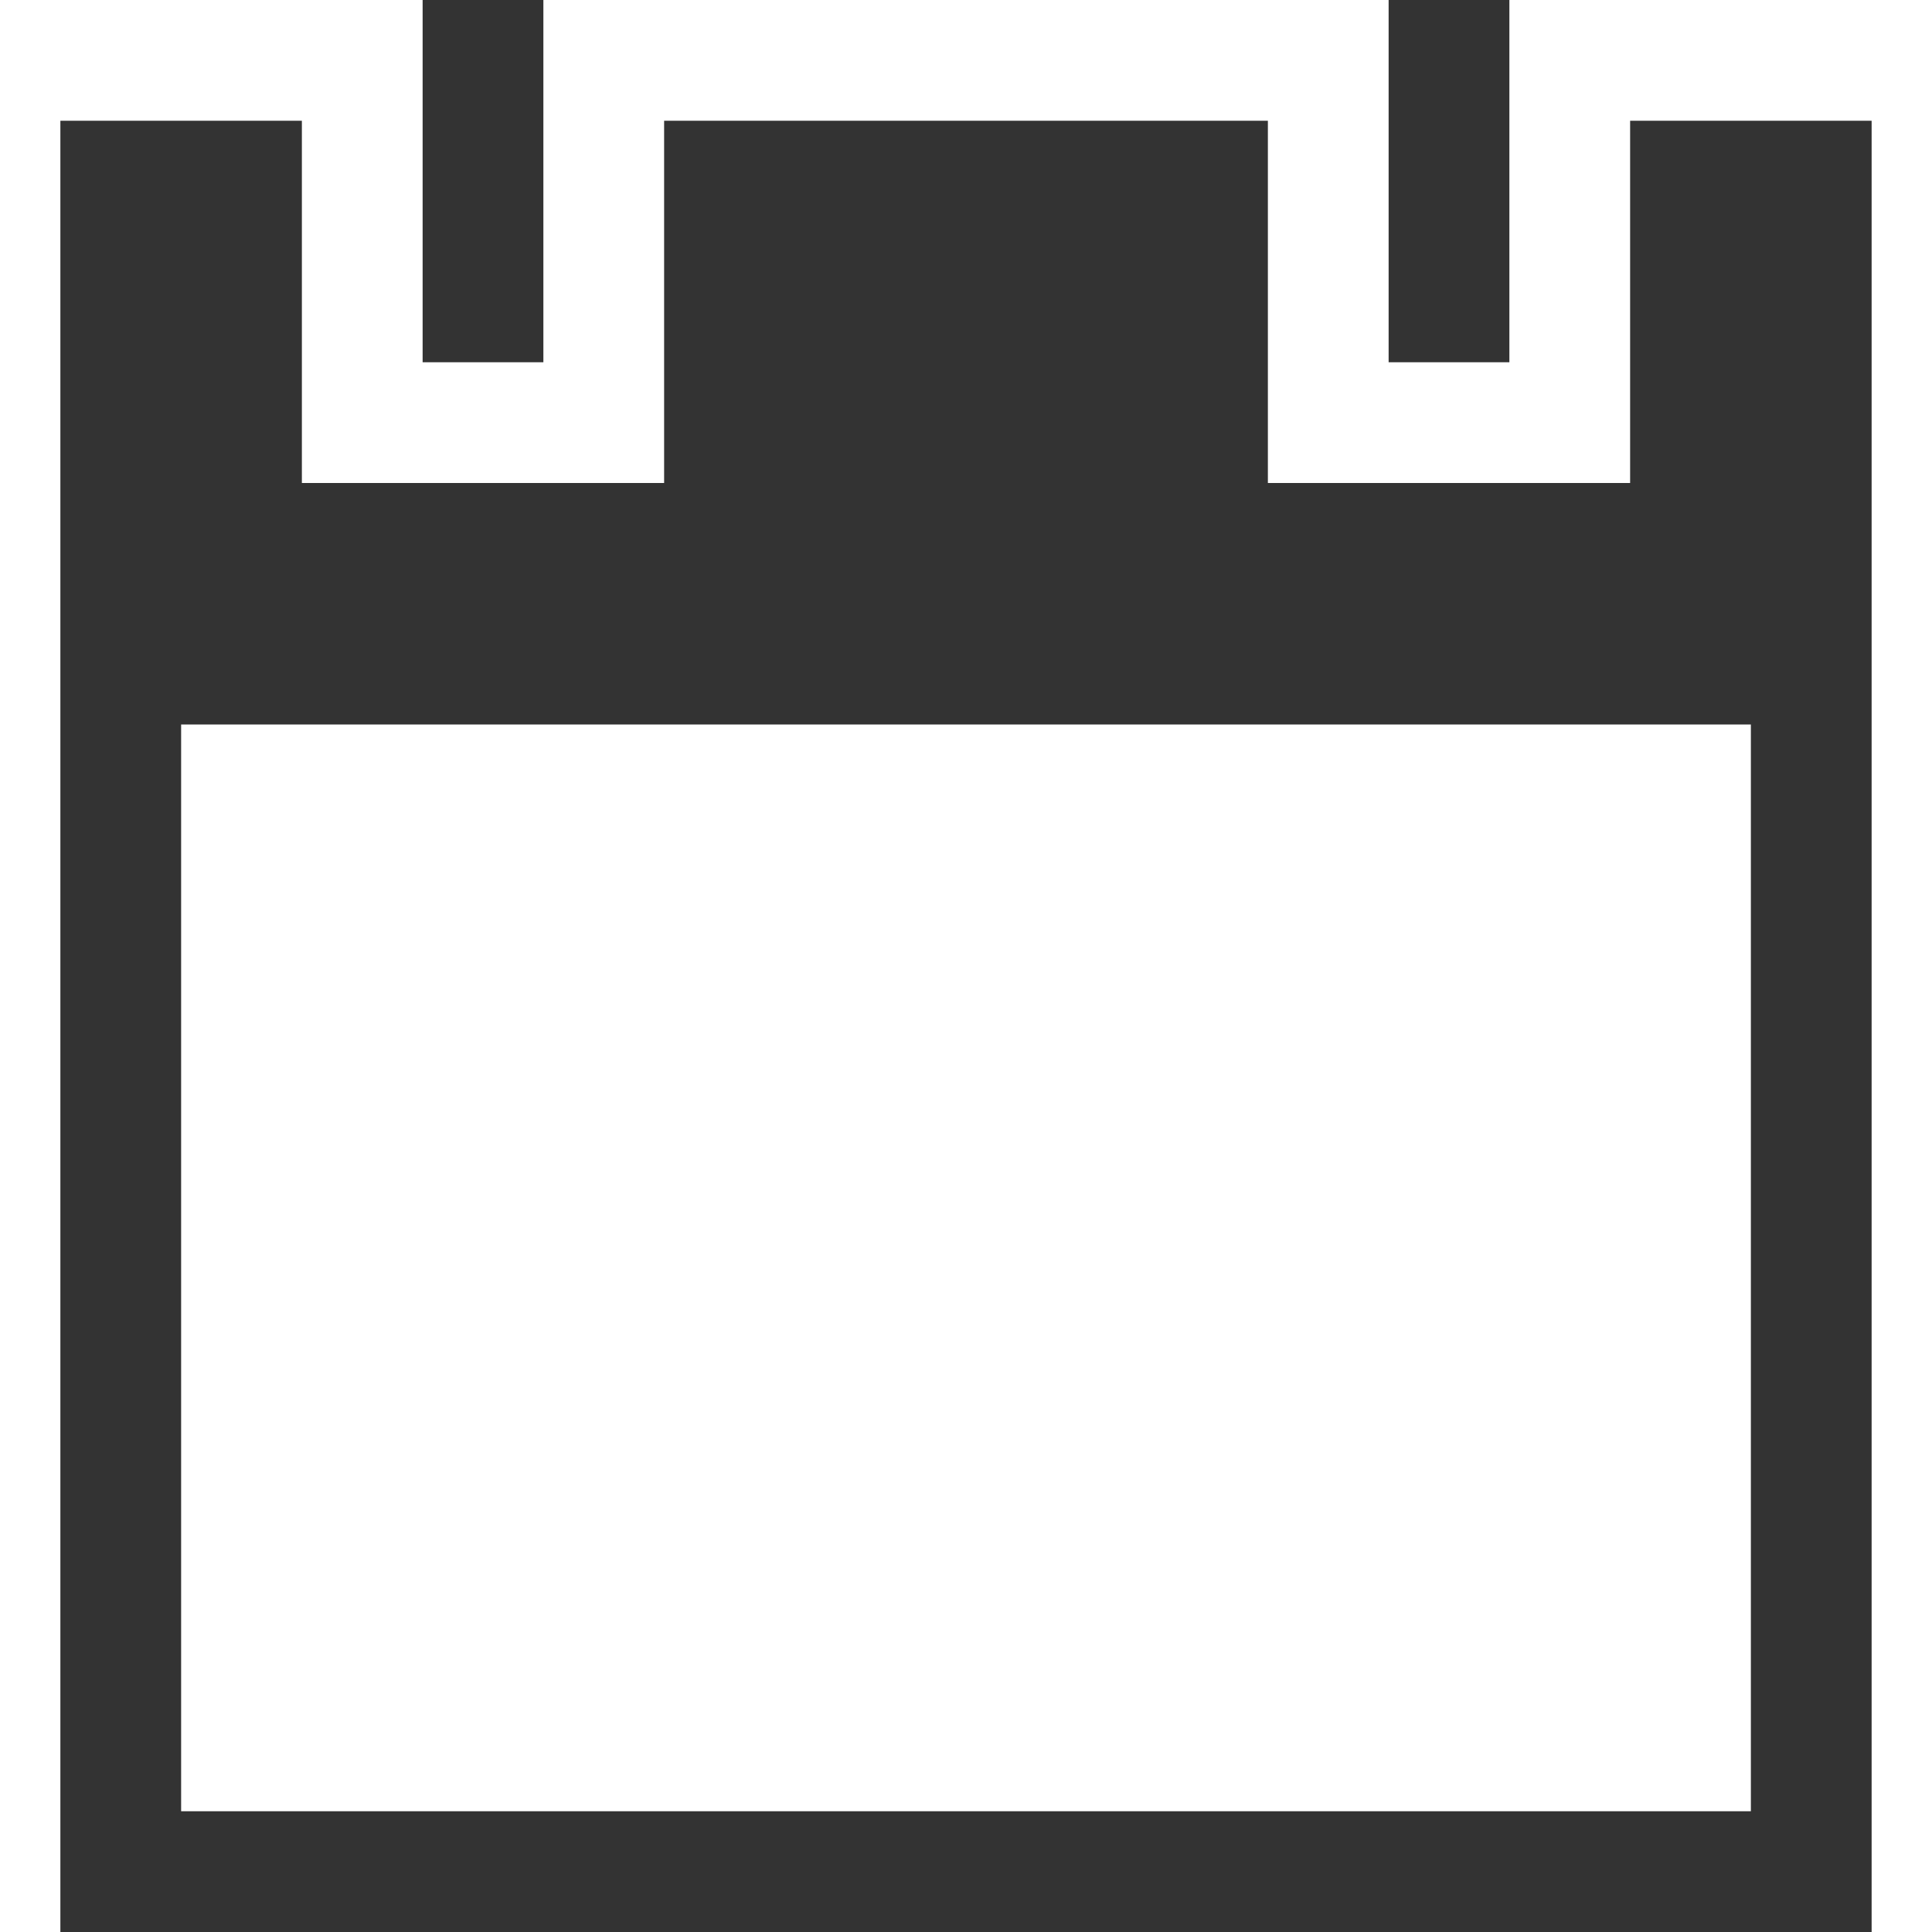 <?xml version="1.0" encoding="utf-8"?>
<!-- Generator: Adobe Illustrator 15.0.0, SVG Export Plug-In . SVG Version: 6.00 Build 0)  -->
<!DOCTYPE svg PUBLIC "-//W3C//DTD SVG 1.1//EN" "http://www.w3.org/Graphics/SVG/1.1/DTD/svg11.dtd">
<svg version="1.1" id="Layer_1" xmlns="http://www.w3.org/2000/svg" xmlns:xlink="http://www.w3.org/1999/xlink" x="0px" y="0px"
	 width="16px" height="16px" viewBox="0 0 16 16" enable-background="new 0 0 16 16" xml:space="preserve">
<path fill-rule="evenodd" clip-rule="evenodd" fill="#333333" d="M0.5,1v15h15V1h-2v3h-3V1h-5v3h-3V1H0.5z M1.5,6h13v9h-13V6z"/>
<rect x="3.5" fill-rule="evenodd" clip-rule="evenodd" fill="#333333" width="1" height="3"/>
<rect x="11.5" fill-rule="evenodd" clip-rule="evenodd" fill="#333333" width="1" height="3"/>
</svg>
